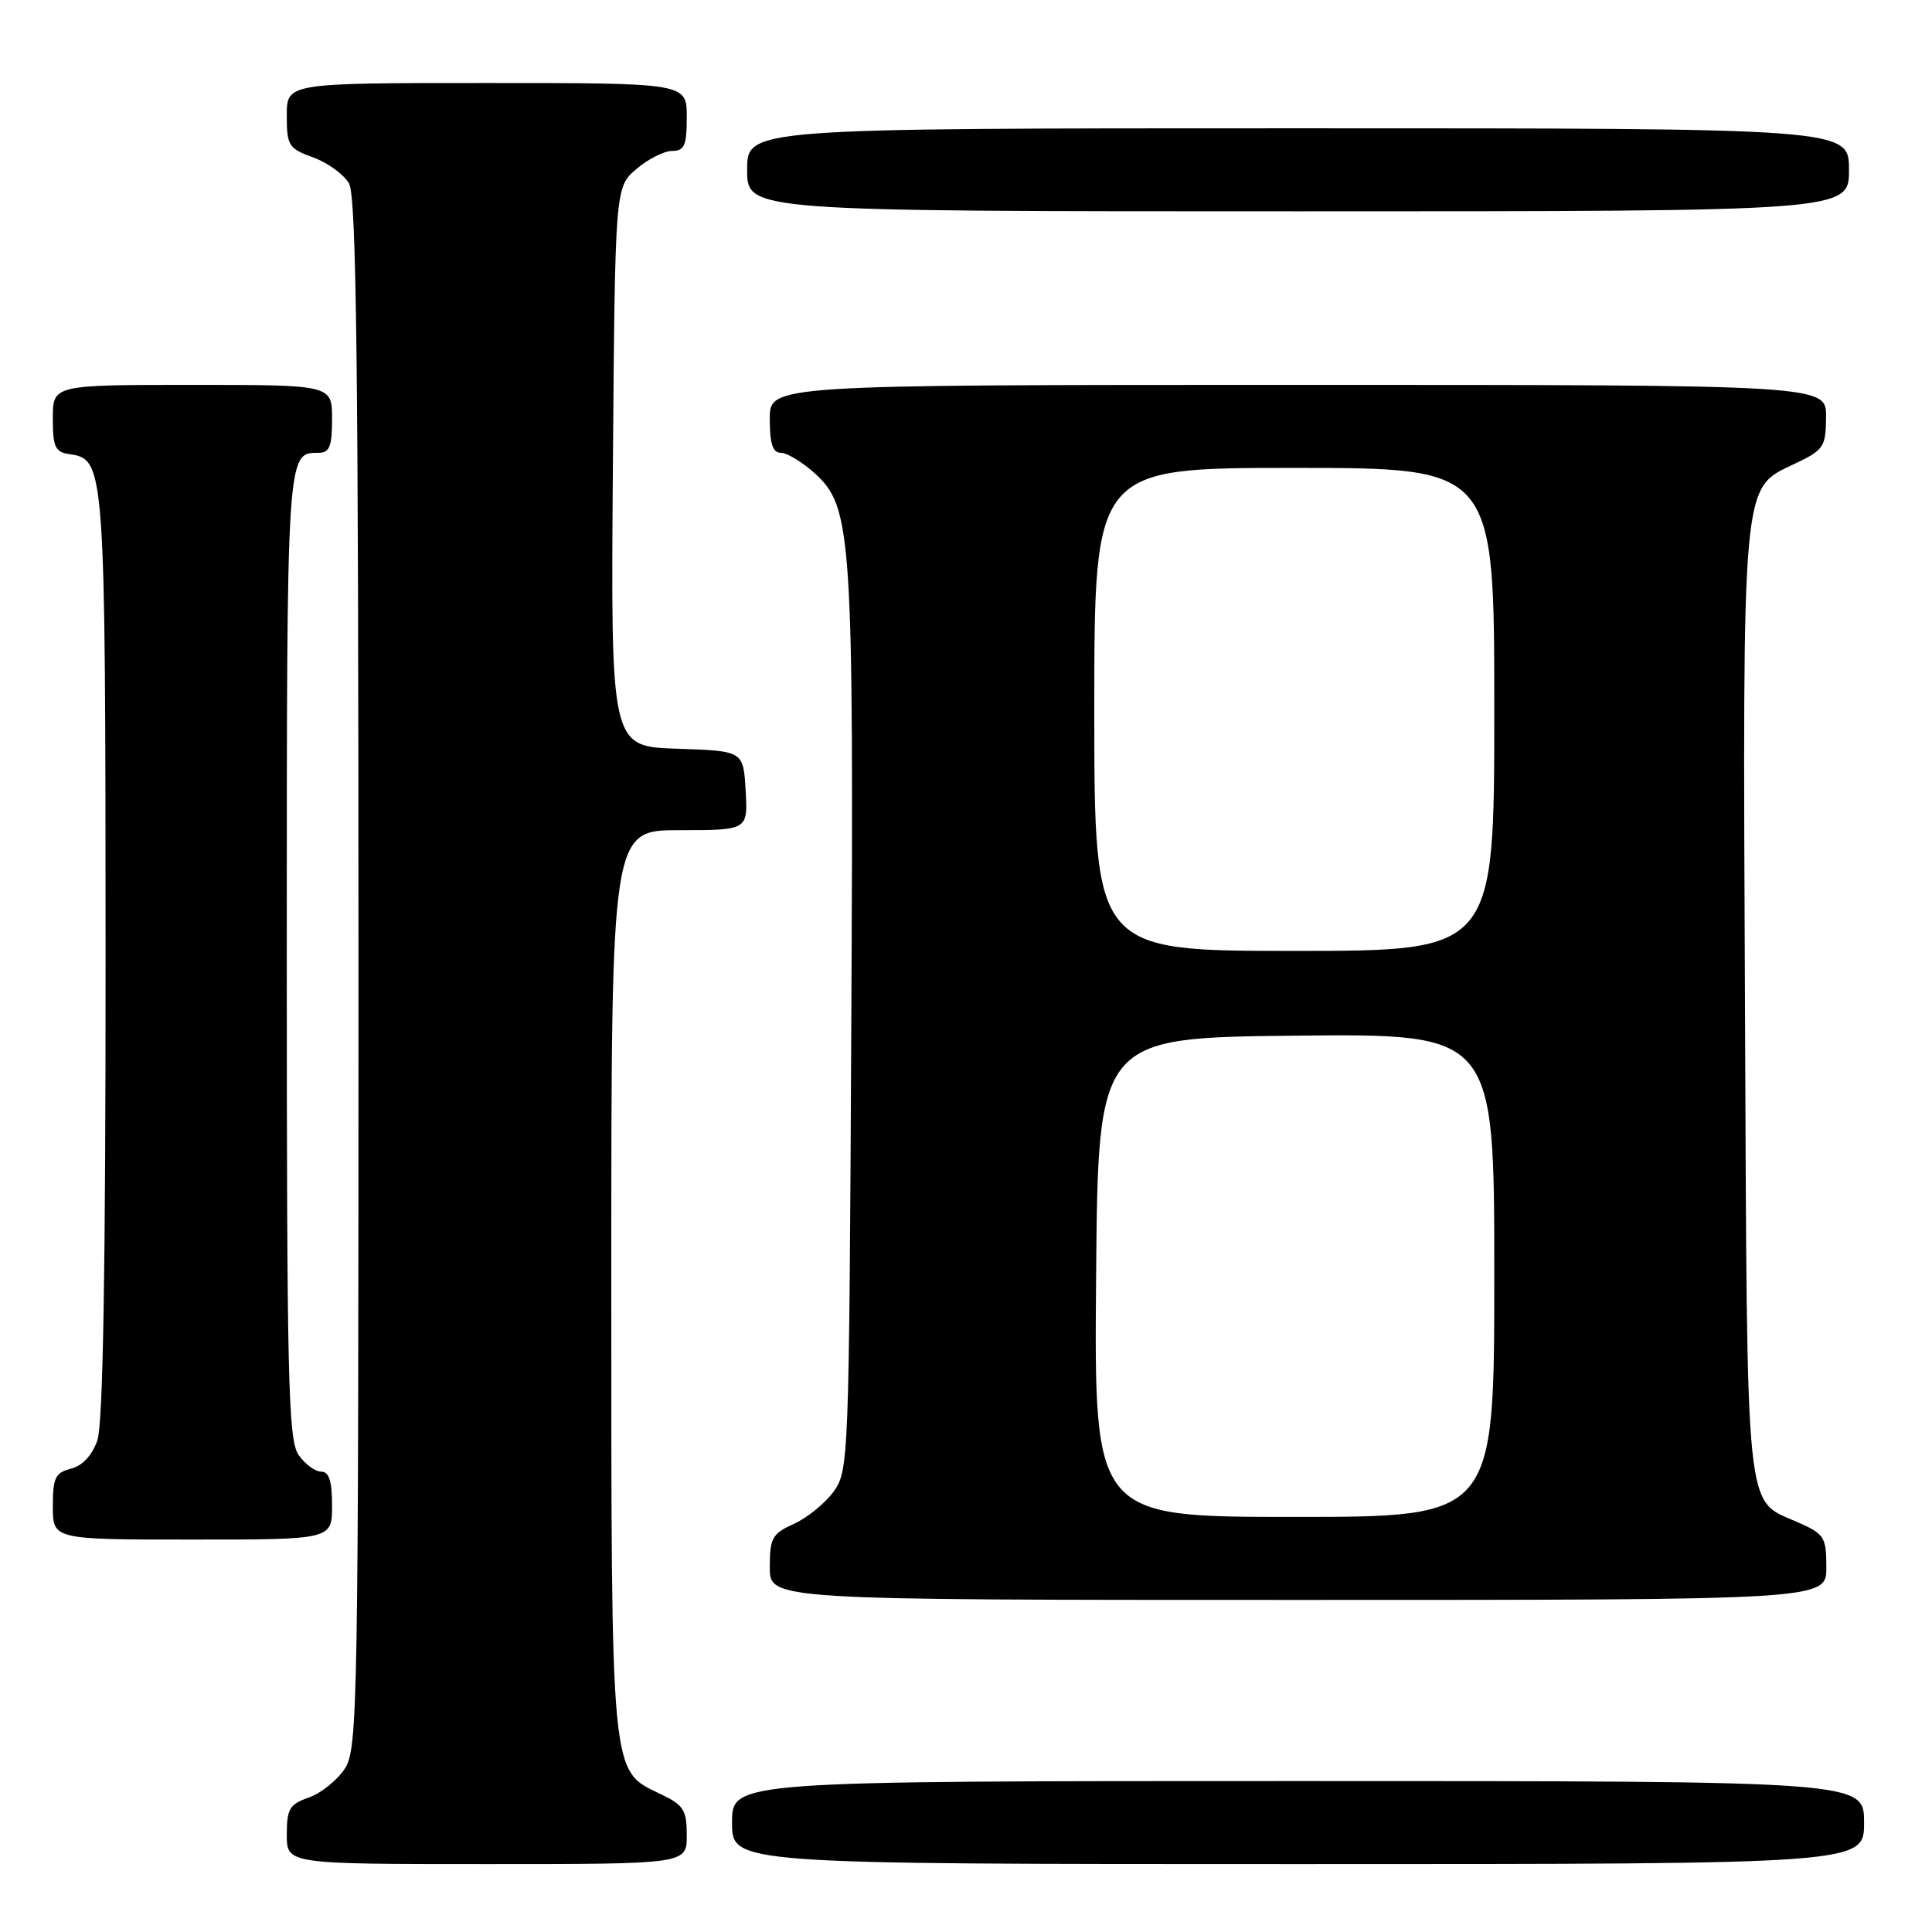 <?xml version="1.0" encoding="UTF-8" standalone="no"?>
<!DOCTYPE svg PUBLIC "-//W3C//DTD SVG 1.1//EN" "http://www.w3.org/Graphics/SVG/1.1/DTD/svg11.dtd" >
<svg xmlns="http://www.w3.org/2000/svg" xmlns:xlink="http://www.w3.org/1999/xlink" version="1.1" viewBox="0 0 256 256">
 <g >
 <path fill="currentColor"
d=" M 91.00 243.19 C 91.00 239.80 90.60 239.18 87.44 237.68 C 80.88 234.55 81.00 235.80 81.00 169.53 C 81.00 110.00 81.00 110.00 90.05 110.00 C 99.10 110.00 99.10 110.00 98.80 104.75 C 98.50 99.50 98.50 99.50 89.71 99.21 C 80.93 98.92 80.93 98.92 81.21 61.87 C 81.50 24.83 81.50 24.83 84.31 22.41 C 85.85 21.09 87.99 20.00 89.06 20.00 C 90.69 20.00 91.00 19.29 91.00 15.50 C 91.00 11.00 91.00 11.00 64.50 11.00 C 38.00 11.00 38.00 11.00 38.00 15.30 C 38.00 19.30 38.24 19.68 41.50 20.86 C 43.42 21.56 45.56 23.11 46.25 24.31 C 47.23 26.02 47.50 48.81 47.50 129.04 C 47.50 226.61 47.41 231.72 45.68 234.37 C 44.67 235.90 42.54 237.61 40.93 238.18 C 38.37 239.07 38.00 239.68 38.00 243.10 C 38.00 247.00 38.00 247.00 64.50 247.00 C 91.00 247.00 91.00 247.00 91.00 243.19 Z  M 247.00 241.50 C 247.00 236.00 247.00 236.00 172.00 236.00 C 97.00 236.00 97.00 236.00 97.00 241.50 C 97.00 247.00 97.00 247.00 172.00 247.00 C 247.00 247.00 247.00 247.00 247.00 241.50 Z  M 242.00 207.69 C 242.00 203.68 241.75 203.27 238.25 201.72 C 231.15 198.58 231.53 202.27 231.22 133.42 C 230.91 63.15 230.76 64.80 237.71 61.50 C 241.68 59.62 241.93 59.25 241.96 55.25 C 242.00 51.00 242.00 51.00 172.00 51.00 C 102.00 51.00 102.00 51.00 102.00 55.50 C 102.00 58.81 102.39 60.00 103.48 60.00 C 104.30 60.00 106.33 61.24 108.00 62.75 C 112.89 67.20 113.13 70.92 112.80 135.93 C 112.51 193.72 112.46 194.91 110.43 197.68 C 109.29 199.23 106.93 201.14 105.18 201.93 C 102.32 203.22 102.00 203.79 102.00 207.68 C 102.00 212.00 102.00 212.00 172.00 212.00 C 242.00 212.00 242.00 212.00 242.00 207.69 Z  M 44.00 199.50 C 44.00 196.25 43.60 195.00 42.56 195.00 C 41.76 195.00 40.41 194.00 39.56 192.78 C 38.19 190.82 38.00 182.85 38.00 126.48 C 38.00 59.62 37.98 60.00 42.20 60.00 C 43.67 60.00 44.00 59.17 44.00 55.50 C 44.00 51.00 44.00 51.00 25.50 51.00 C 7.00 51.00 7.00 51.00 7.00 55.43 C 7.00 59.25 7.31 59.91 9.22 60.18 C 13.91 60.85 13.97 61.62 13.99 126.60 C 14.00 168.49 13.65 188.69 12.90 190.86 C 12.20 192.85 10.92 194.23 9.40 194.61 C 7.32 195.14 7.00 195.81 7.00 199.61 C 7.00 204.00 7.00 204.00 25.50 204.00 C 44.00 204.00 44.00 204.00 44.00 199.50 Z  M 245.00 22.50 C 245.00 17.00 245.00 17.00 172.00 17.00 C 99.00 17.00 99.00 17.00 99.00 22.50 C 99.00 28.00 99.00 28.00 172.00 28.00 C 245.00 28.00 245.00 28.00 245.00 22.50 Z  M 145.24 169.25 C 145.50 137.50 145.50 137.50 171.75 137.23 C 198.00 136.97 198.00 136.97 198.00 168.98 C 198.00 201.00 198.00 201.00 171.49 201.00 C 144.97 201.00 144.97 201.00 145.24 169.25 Z  M 145.00 94.00 C 145.00 62.00 145.00 62.00 171.50 62.00 C 198.00 62.00 198.00 62.00 198.00 94.00 C 198.00 126.00 198.00 126.00 171.50 126.00 C 145.00 126.00 145.00 126.00 145.00 94.00 Z "/>
</g>
</svg>
